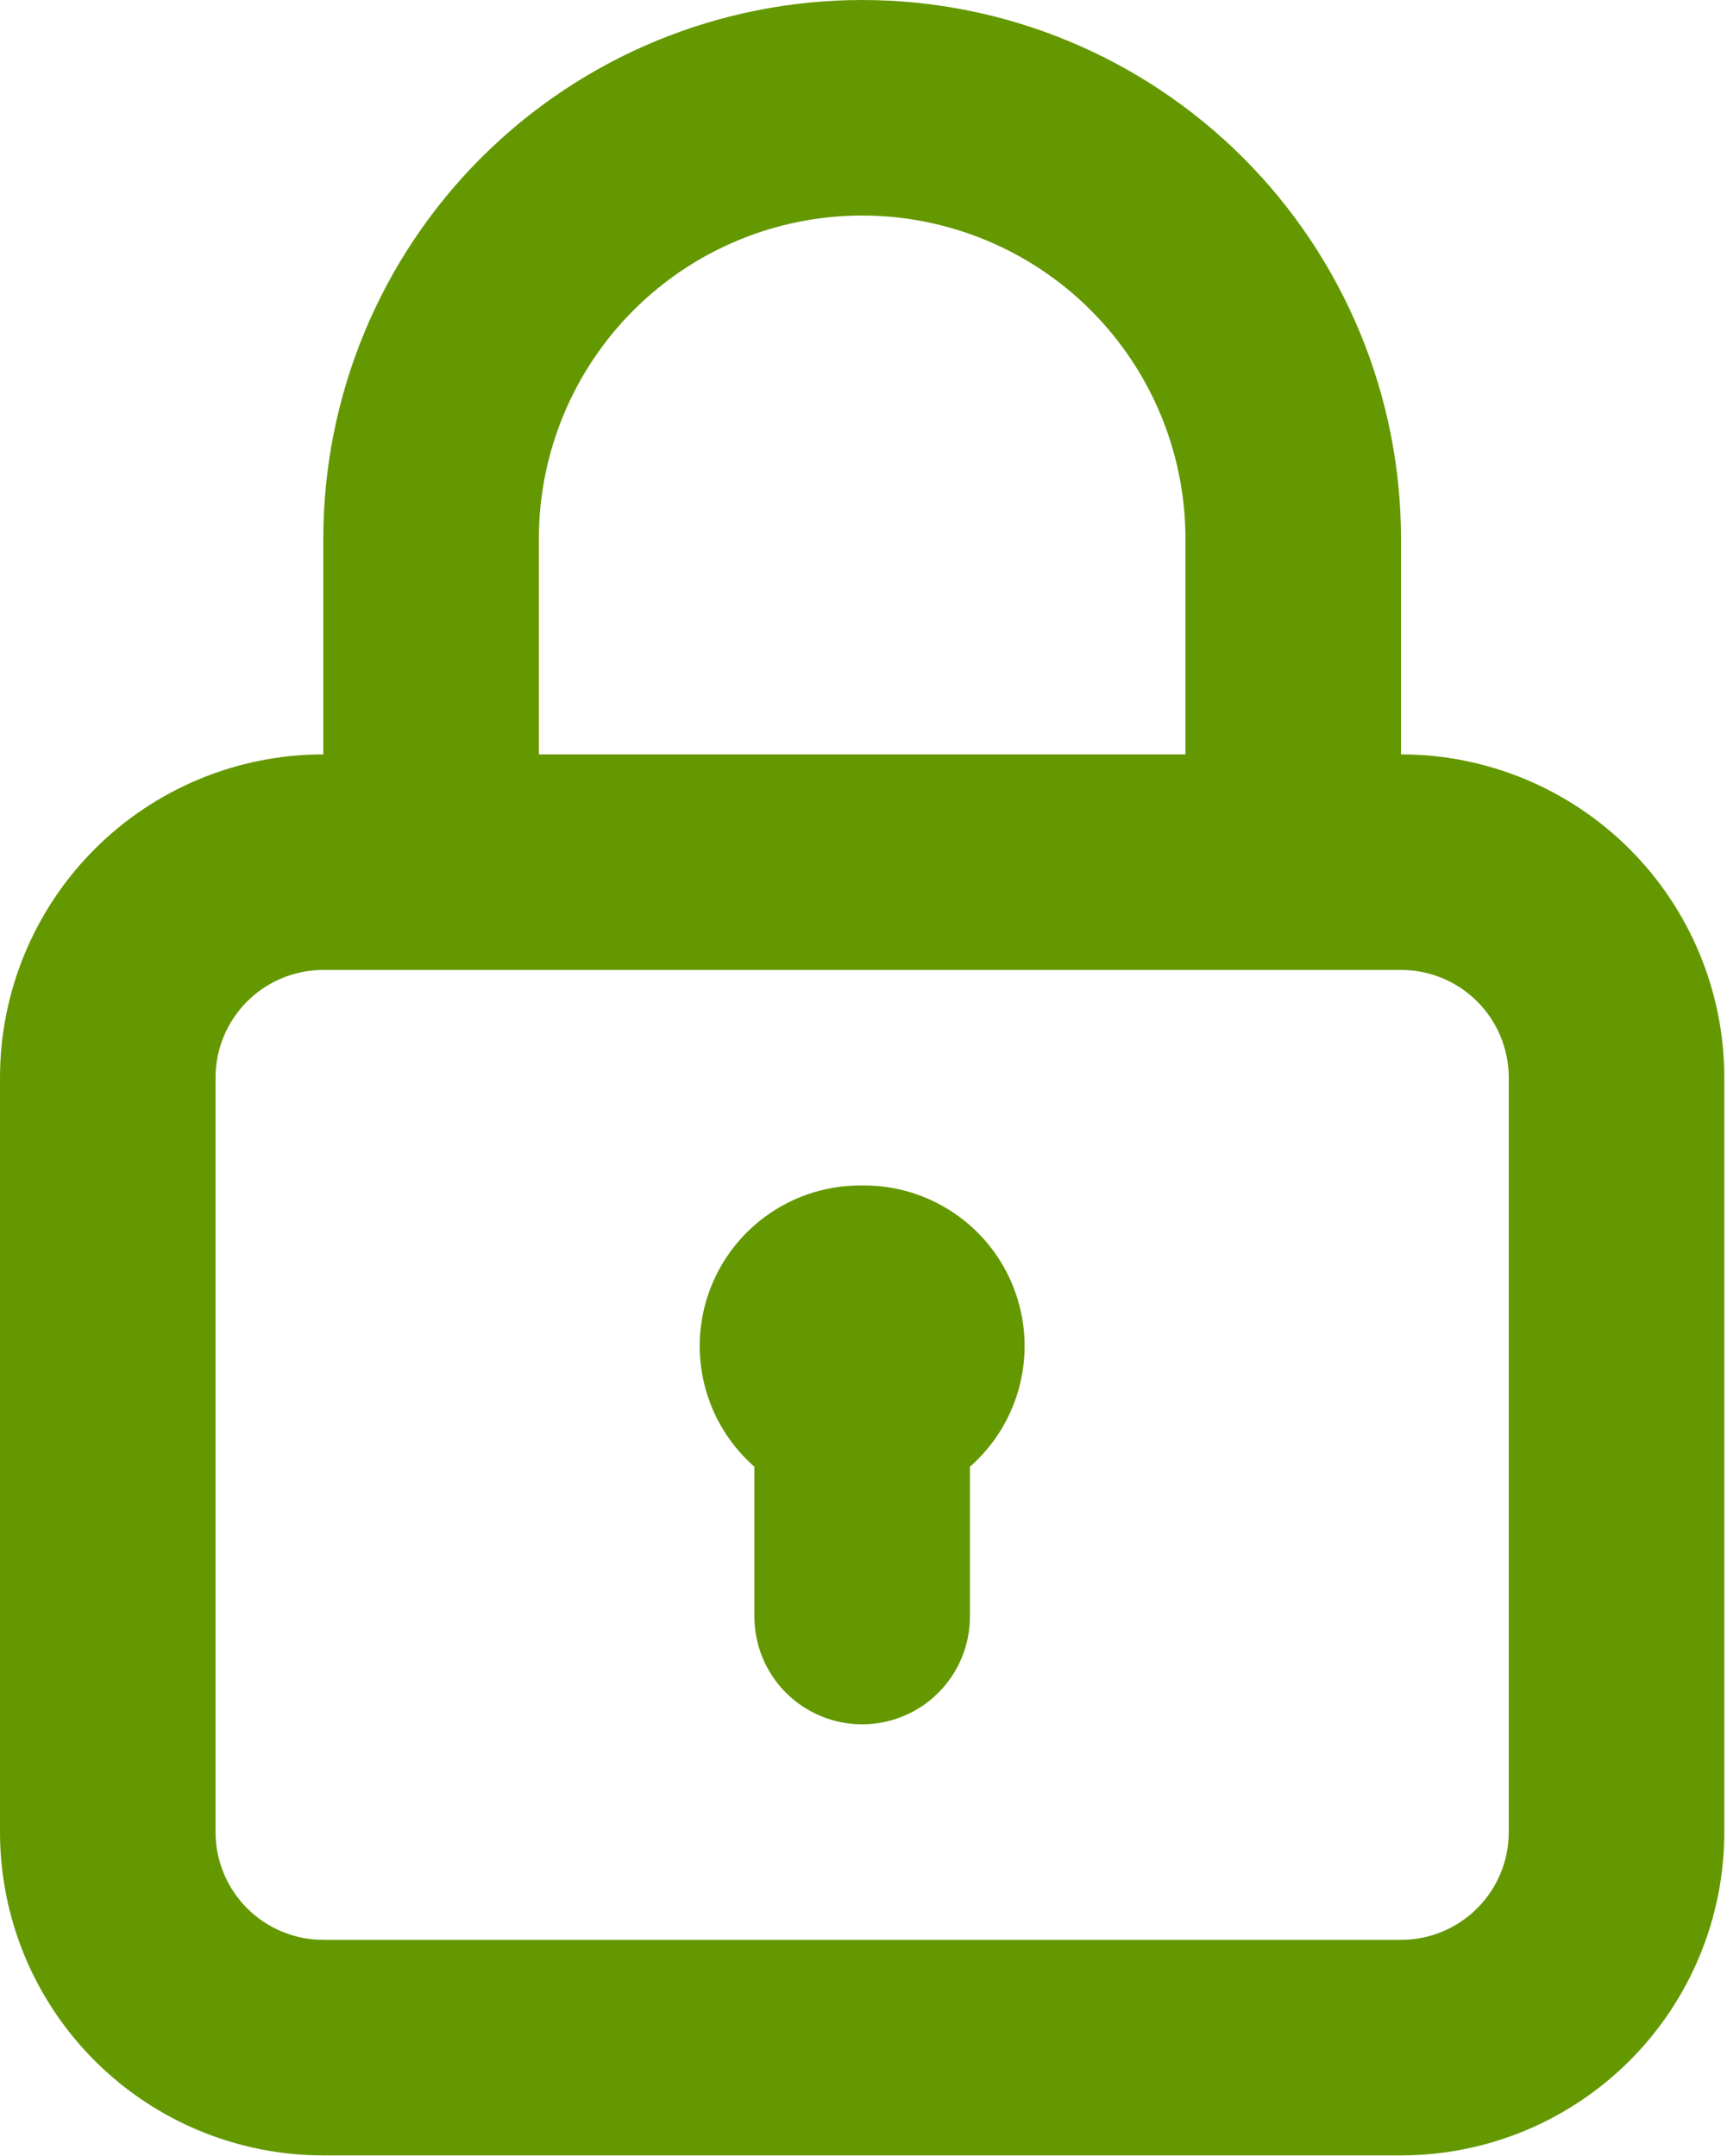 <svg width="487" height="608" viewBox="0 0 487 608" fill="none" xmlns="http://www.w3.org/2000/svg">
<path d="M243.12 334.29C233.868 334.182 224.804 336.911 217.15 342.109C209.496 347.308 203.617 354.727 200.307 363.367C196.996 372.008 196.412 381.455 198.634 390.437C200.855 399.42 205.774 407.506 212.73 413.608V455.85C212.73 463.91 215.932 471.64 221.631 477.339C227.33 483.038 235.06 486.24 243.12 486.24C251.18 486.24 258.91 483.038 264.609 477.339C270.308 471.64 273.51 463.91 273.51 455.85V413.608C280.466 407.506 285.385 399.42 287.606 390.437C289.828 381.455 289.244 372.008 285.933 363.367C282.623 354.727 276.744 347.308 269.09 342.109C261.436 336.911 252.372 334.182 243.12 334.29V334.29ZM395.07 212.73V151.95C395.07 111.65 379.061 73.001 350.565 44.505C322.069 16.009 283.42 0 243.12 0C202.82 0 164.171 16.009 135.675 44.505C107.179 73.001 91.17 111.65 91.17 151.95V212.73C66.99 212.73 43.801 222.335 26.703 239.433C9.605 256.531 0 279.72 0 303.9V516.63C0 540.81 9.605 563.999 26.703 581.097C43.801 598.195 66.99 607.8 91.17 607.8H395.07C419.25 607.8 442.439 598.195 459.537 581.097C476.635 563.999 486.24 540.81 486.24 516.63V303.9C486.24 279.72 476.635 256.531 459.537 239.433C442.439 222.335 419.25 212.73 395.07 212.73ZM151.95 151.95C151.95 127.77 161.555 104.581 178.653 87.483C195.751 70.385 218.94 60.78 243.12 60.78C267.3 60.78 290.489 70.385 307.587 87.483C324.685 104.581 334.29 127.77 334.29 151.95V212.73H151.95V151.95ZM425.46 516.63C425.46 524.69 422.258 532.42 416.559 538.119C410.86 543.818 403.13 547.02 395.07 547.02H91.17C83.11 547.02 75.38 543.818 69.681 538.119C63.982 532.42 60.78 524.69 60.78 516.63V303.9C60.78 295.84 63.982 288.11 69.681 282.411C75.38 276.712 83.11 273.51 91.17 273.51H395.07C403.13 273.51 410.86 276.712 416.559 282.411C422.258 288.11 425.46 295.84 425.46 303.9V516.63Z" fill="#649800"/>
</svg>
